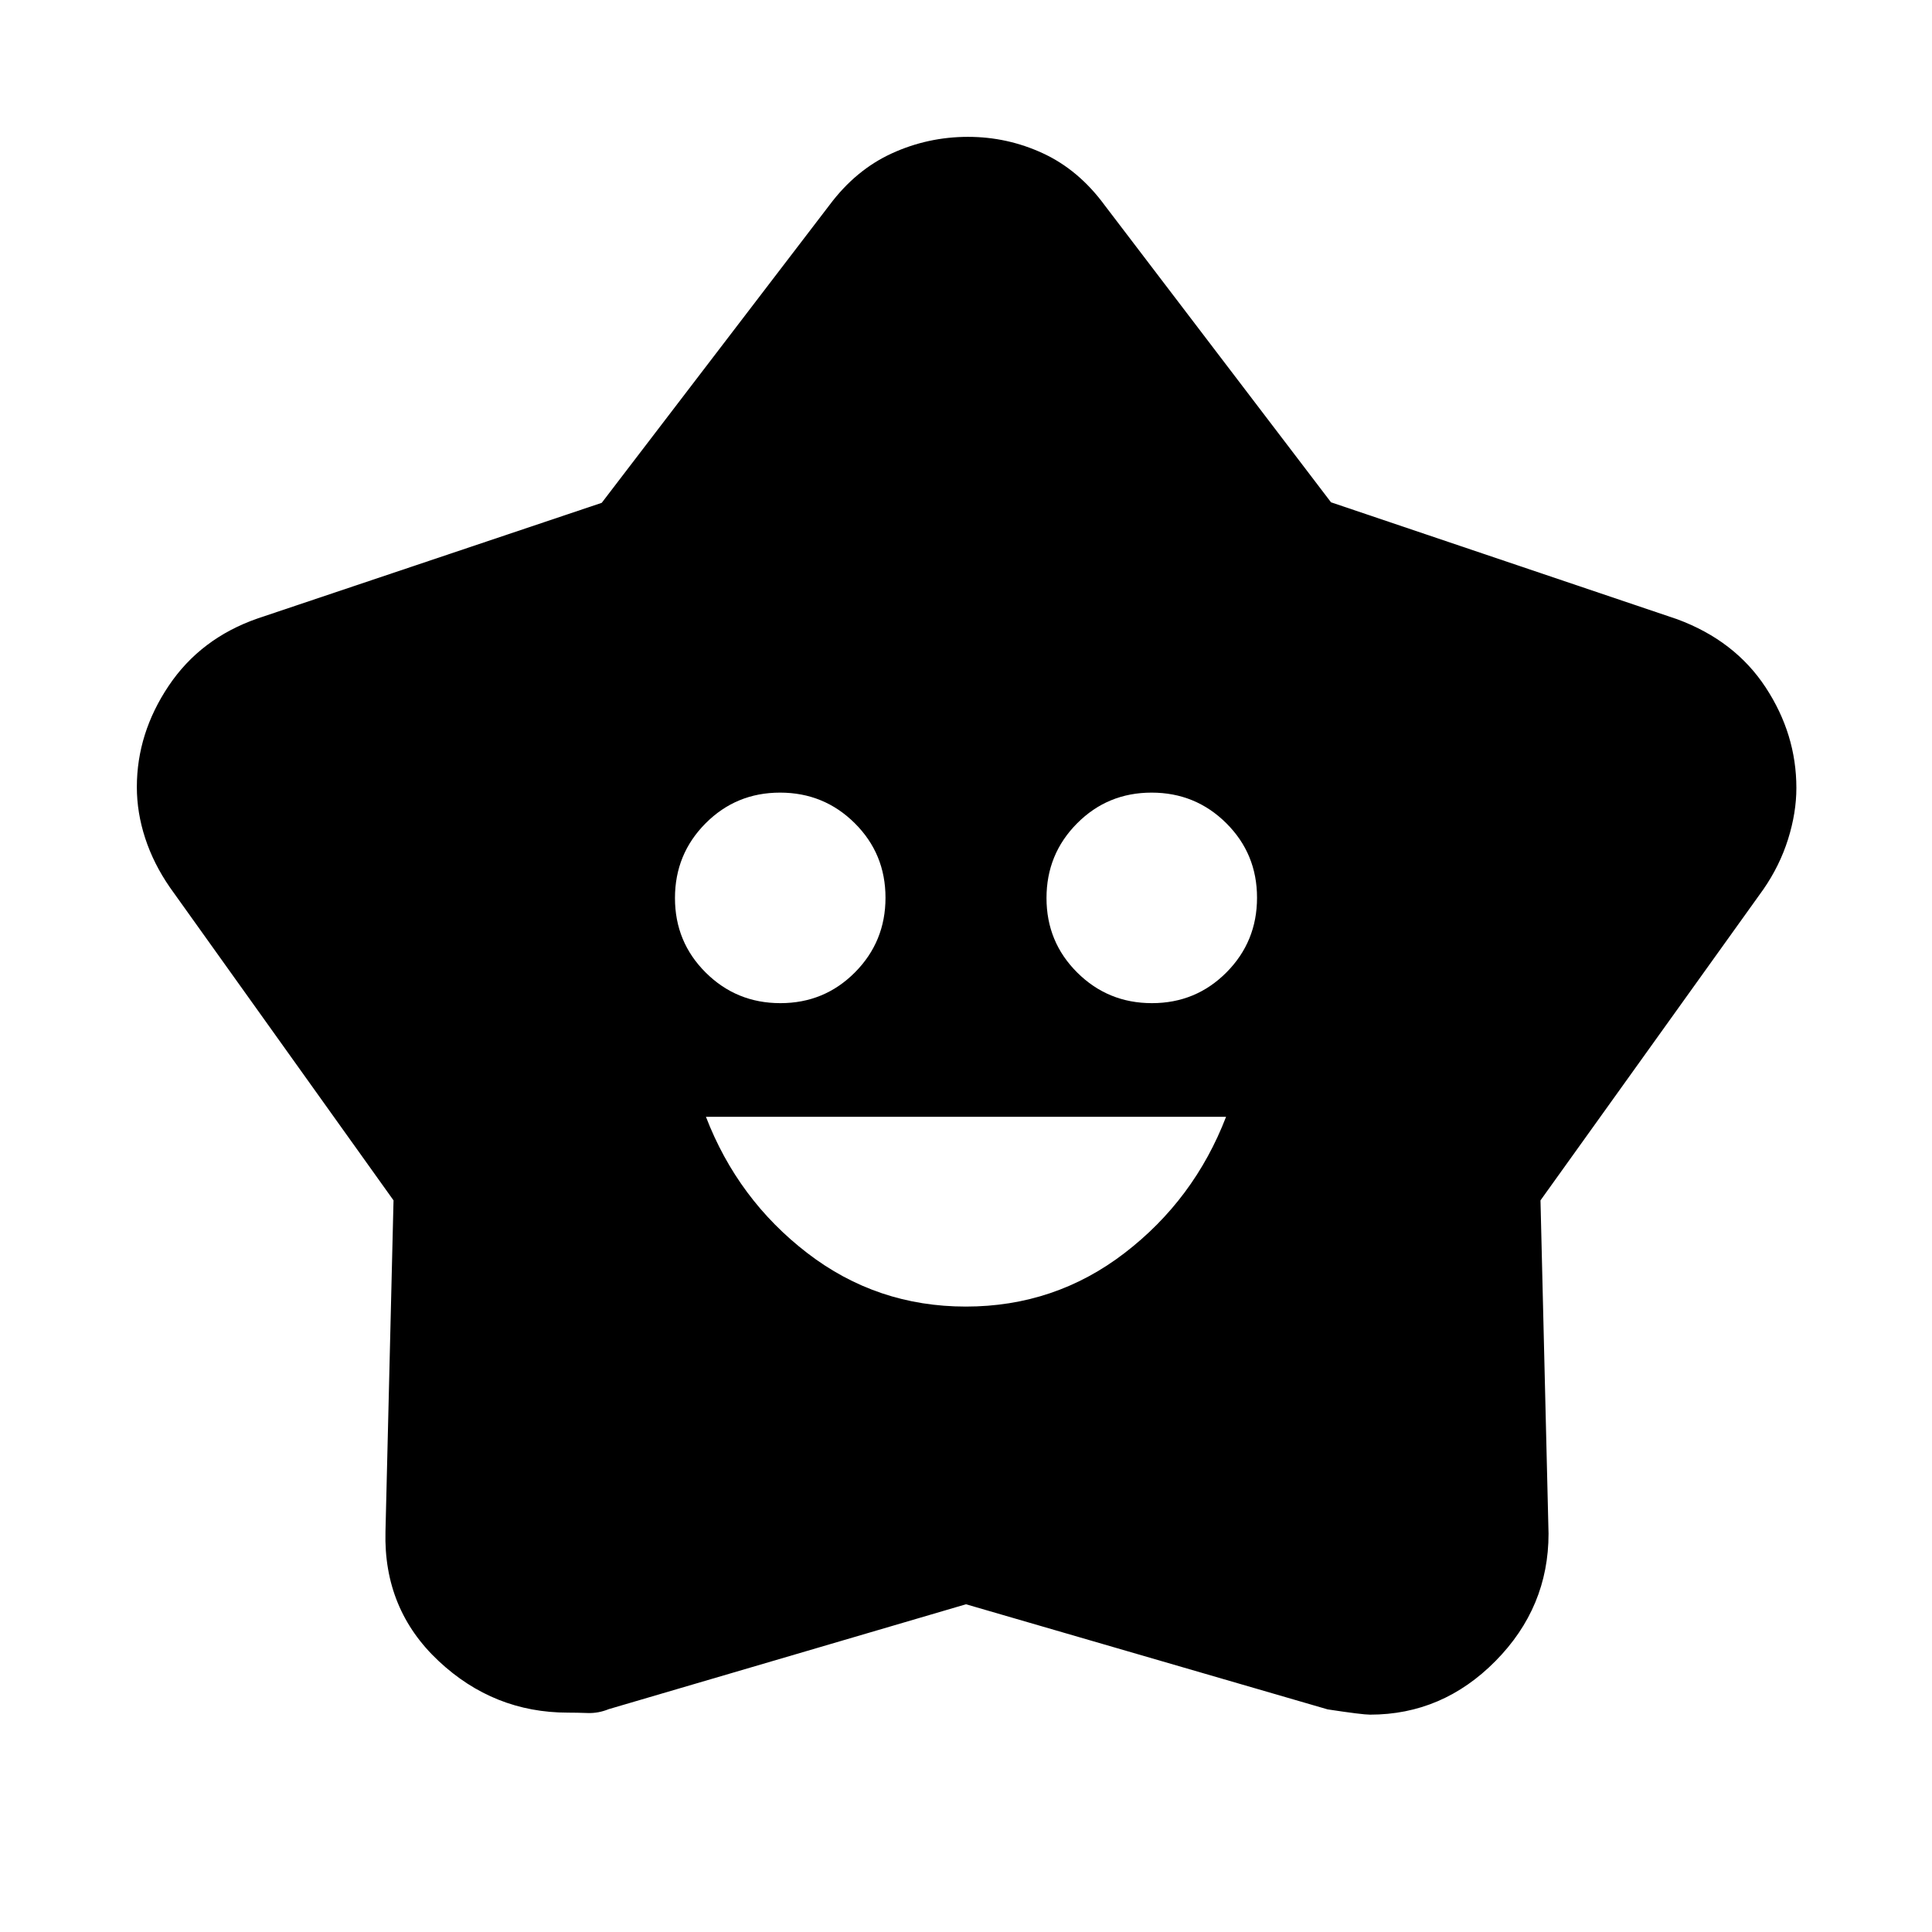 <svg xmlns="http://www.w3.org/2000/svg" height="24" viewBox="0 -960 960 960" width="24"><path d="M479.93-310.77q44.22 0 78.84-26.58 34.61-26.57 50.46-67.73H350.77q15.85 41.16 50.39 67.73 34.55 26.58 78.77 26.58Zm-92.15-150.77q21.84 0 37.03-15.28Q440-492.1 440-513.94q0-21.83-15.28-37.02-15.29-15.19-37.12-15.19t-37.02 15.28q-15.19 15.28-15.19 37.11 0 21.84 15.28 37.03 15.28 15.19 37.11 15.19Zm184.62 0q21.83 0 37.02-15.28 15.19-15.28 15.19-37.12 0-21.83-15.28-37.02-15.28-15.19-37.11-15.19-21.84 0-37.03 15.28Q520-535.59 520-513.76q0 21.84 15.28 37.03 15.29 15.19 37.12 15.19ZM299-710.15l113.15-147.93q13.06-17.5 31.01-25.71Q461.11-892 481-892q19.6 0 37.29 8.21 17.69 8.21 30.56 25.71l112.52 147.67 172.01 58.1q28.7 10.62 43.96 33.87 15.27 23.26 15.27 49.96 0 12.33-4.14 25.51-4.14 13.18-12.32 24.97L765.46-363.54l4 165.62q0 36.59-26.33 63.25Q716.81-108 680.77-108q-3.85 0-21.08-2.62L480-162.85l-177.53 52.12q-5.16 2.11-10.48 1.92-5.32-.19-9.76-.19-36.91 0-64.3-25.67-27.39-25.66-26.39-64.25l4-164.62L84.46-519q-8.18-11.83-12.32-24.52Q68-556.21 68-568.9q0-26.73 15.82-50.32T128-652.69l171-57.46Z"/></svg>